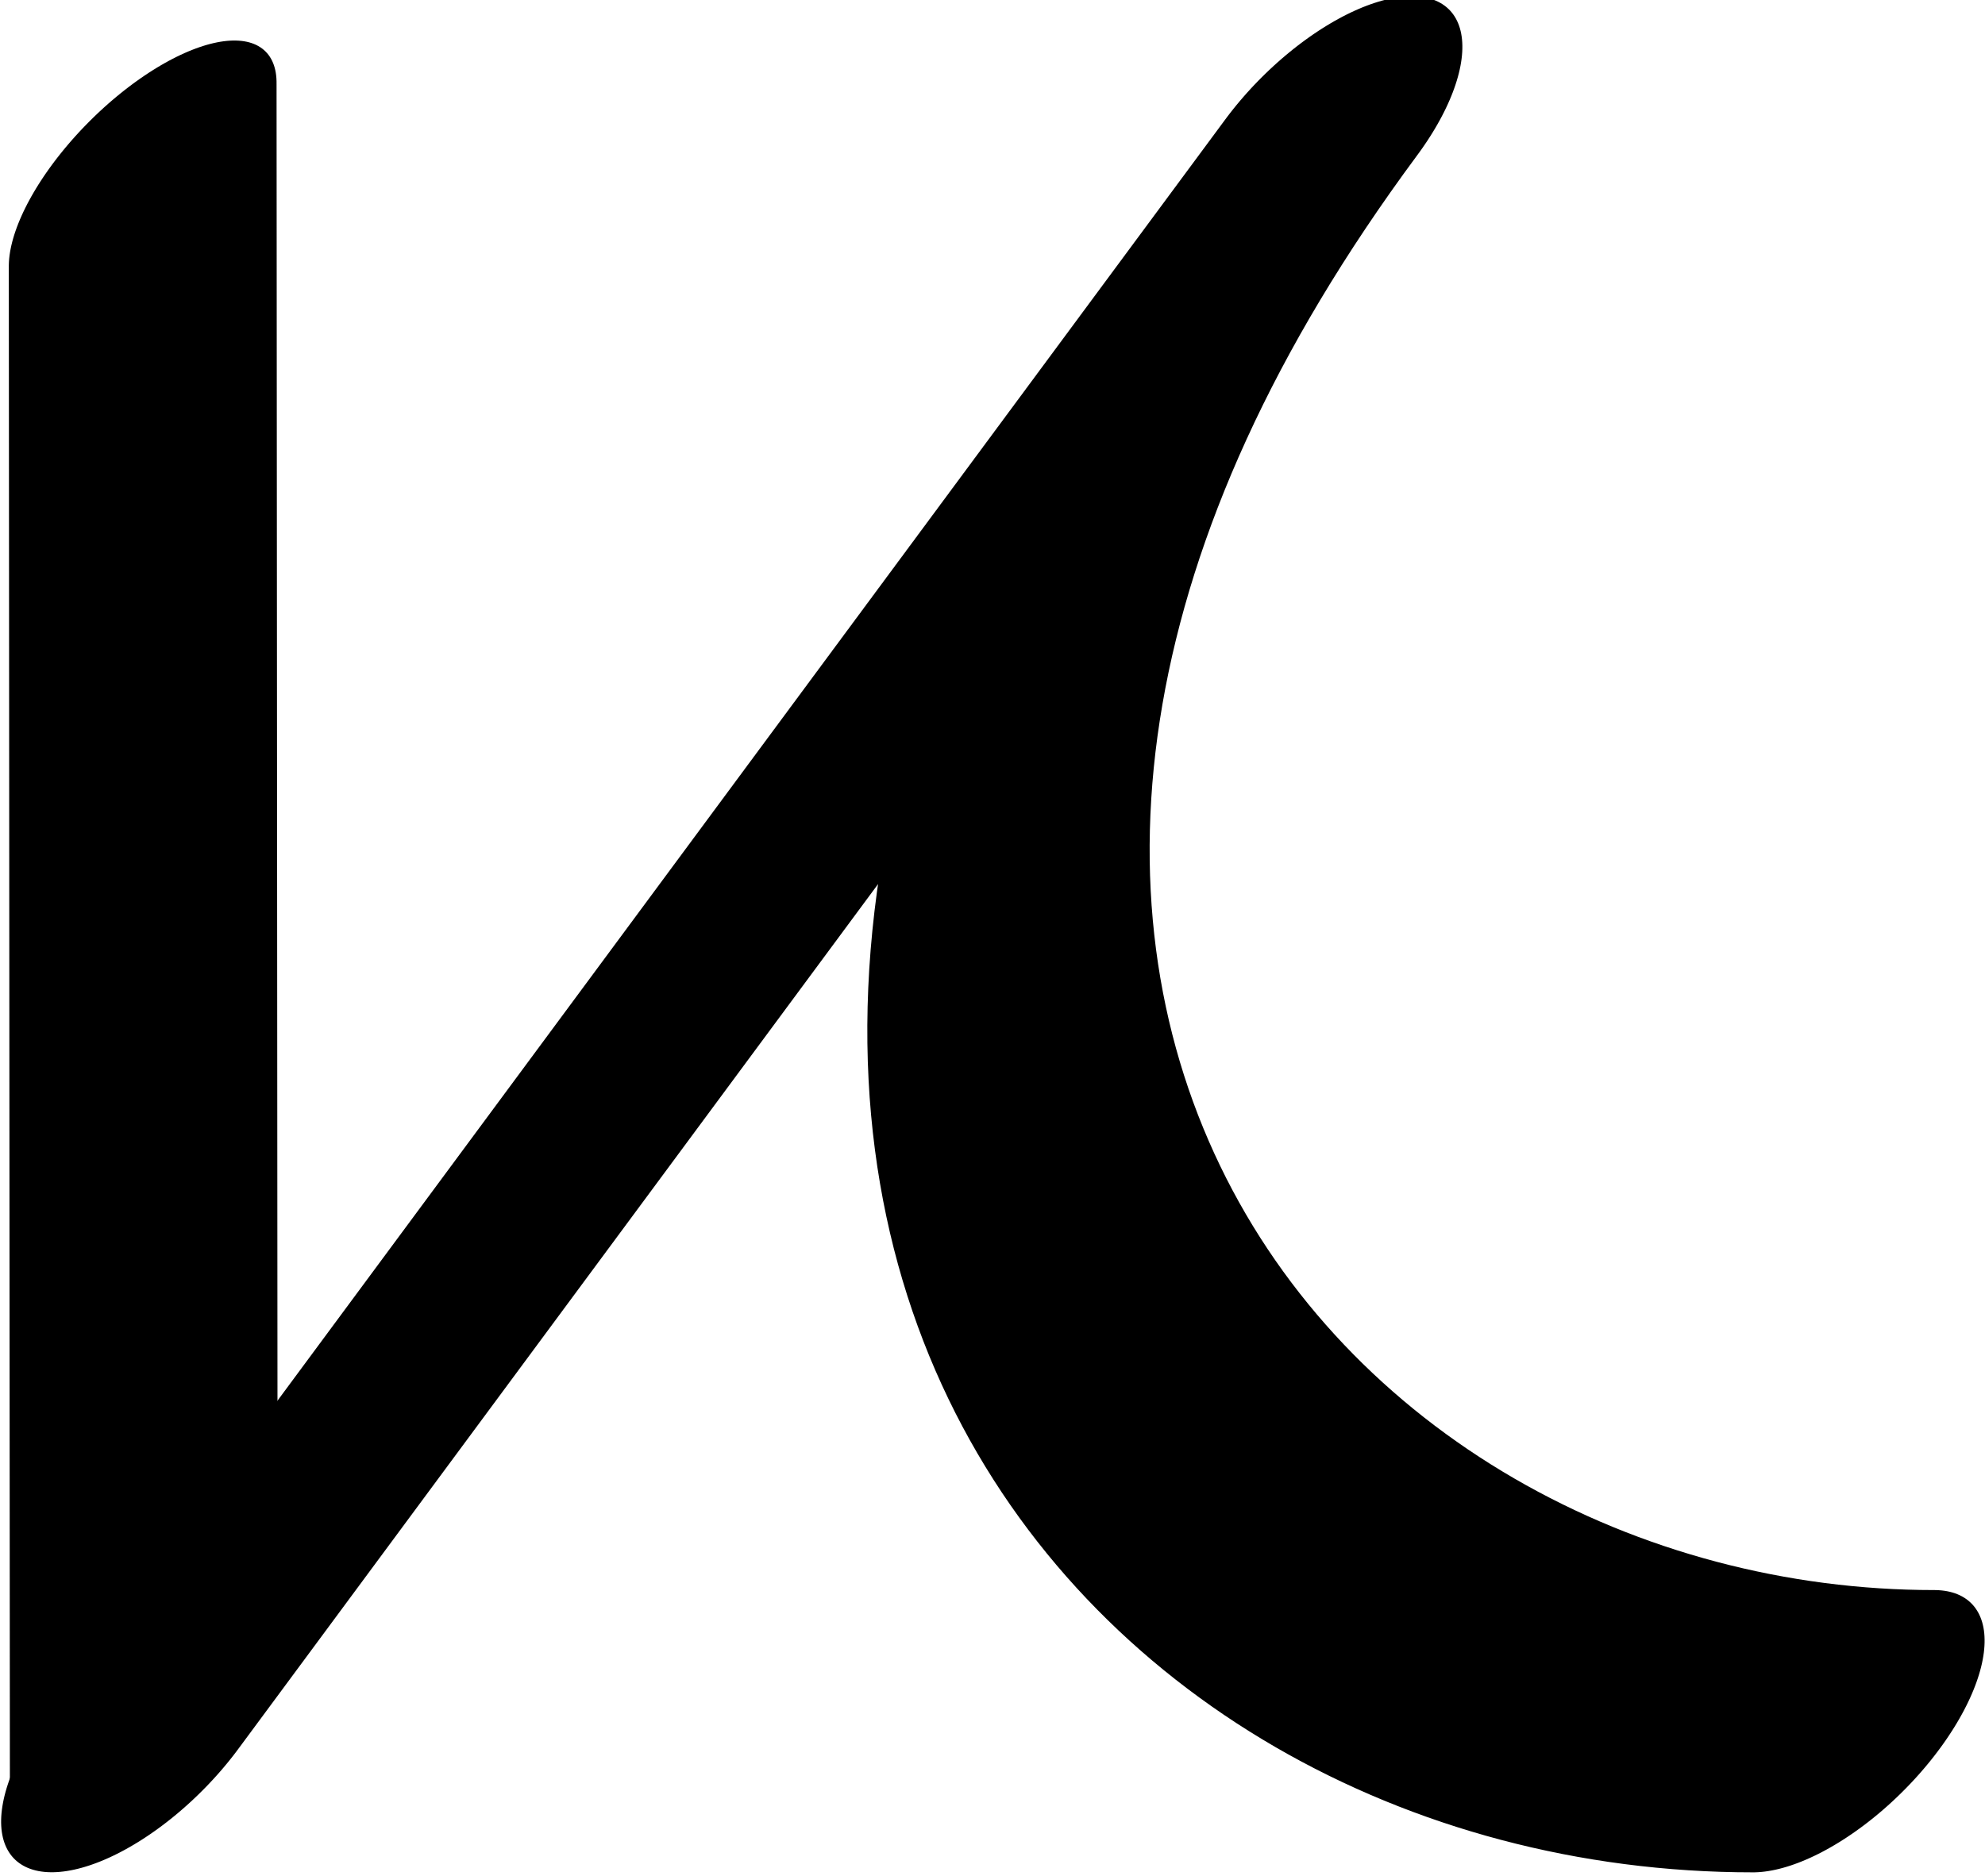 <?xml version="1.0" encoding="UTF-8" standalone="no"?>
<!-- Created with Inkscape (http://www.inkscape.org/) -->

<svg
   width="521.297"
   height="492.656"
   viewBox="0 0 521.297 492.656"
   version="1.1"
   id="svg5"
   sodipodi:docname="drawings.svg"
   inkscape:version="1.2.2 (732a01da63, 2022-12-09, custom)"
   xml:space="preserve"
   xmlns:inkscape="http://www.inkscape.org/namespaces/inkscape"
   xmlns:sodipodi="http://sodipodi.sourceforge.net/DTD/sodipodi-0.dtd"
   xmlns="http://www.w3.org/2000/svg"
   xmlns:svg="http://www.w3.org/2000/svg"><sodipodi:namedview
     id="namedview7"
     pagecolor="#ffffff"
     bordercolor="#000000"
     borderopacity="0.25"
     inkscape:showpageshadow="2"
     inkscape:pageopacity="0.0"
     inkscape:pagecheckerboard="0"
     inkscape:deskcolor="#d1d1d1"
     inkscape:document-units="px"
     showgrid="false"
     inkscape:zoom="0.8409652"
     inkscape:cx="384.08248"
     inkscape:cy="912.64181"
     inkscape:window-width="3072"
     inkscape:window-height="1849"
     inkscape:window-x="0"
     inkscape:window-y="34"
     inkscape:window-maximized="1"
     inkscape:current-layer="layer50"
     showguides="true"
     inkscape:lockguides="false"><sodipodi:guide
       position="658.456,37.21"
       orientation="0,1"
       inkscape:label="baseline"
       id="guide136"
       inkscape:locked="false" /><sodipodi:guide
       position="-243.534,1084.536"
       orientation="0,1"
       inkscape:label="ascender"
       id="guide138"
       inkscape:locked="false" /><sodipodi:guide
       position="-243.534,837.149"
       orientation="0,1"
       inkscape:label="caps"
       id="guide140"
       inkscape:locked="false" /><sodipodi:guide
       position="-246.448,446.466"
       orientation="0,1"
       inkscape:label="xheight"
       id="guide142"
       inkscape:locked="false" /><sodipodi:guide
       position="-248.123,-788.477"
       orientation="0,1"
       inkscape:label="descender"
       id="guide144"
       inkscape:locked="false" /><sodipodi:guide
       position="37.096,-854.798"
       orientation="-1,0"
       id="guide2100"
       inkscape:locked="false"
       inkscape:label="left"
       inkscape:color="rgb(0,134,229)" /><sodipodi:guide
       position="559.115,553.21"
       orientation="0,1"
       id="guide7691"
       inkscape:locked="false"
       inkscape:label="numeral height"
       inkscape:color="rgb(0,134,229)" /><sodipodi:guide
       position="629.21,1190.471"
       orientation="1,0"
       id="guide679"
       inkscape:locked="false" /><sodipodi:guide
       position="315.667,-83.734"
       orientation="1,0"
       id="guide1356"
       inkscape:locked="false" /><sodipodi:guide
       position="339.416,614.23"
       orientation="-1,0"
       id="guide1358"
       inkscape:locked="false"
       inkscape:label="number width"
       inkscape:color="rgb(0,134,229)" /><sodipodi:guide
       position="-55.655,232.049"
       orientation="0,-1"
       id="guide1360"
       inkscape:locked="false" /><sodipodi:guide
       position="1257.059,420.967"
       orientation="0,-1"
       id="guide1362"
       inkscape:locked="false" /><sodipodi:guide
       position="-42.487,118.671"
       orientation="0,-1"
       id="guide1364"
       inkscape:locked="false" /><sodipodi:guide
       position="139.359,-54.527"
       orientation="1,0"
       id="guide1366"
       inkscape:locked="false" /><sodipodi:guide
       position="560.701,-219.749"
       orientation="1,0"
       id="guide1382"
       inkscape:locked="false" /><sodipodi:guide
       position="719.645,75.086"
       orientation="0,-1"
       id="guide1386"
       inkscape:locked="false" /><sodipodi:guide
       position="-105.597,183.295"
       orientation="0,-1"
       id="guide2852"
       inkscape:locked="false" /><sodipodi:guide
       position="225.393,-23.238"
       orientation="1,0"
       id="guide2856"
       inkscape:locked="false" /><sodipodi:guide
       position="265.713,-30.483"
       orientation="1,0"
       id="guide1674"
       inkscape:locked="false" /><sodipodi:guide
       position="403.222,104.813"
       orientation="1,0"
       id="guide3128"
       inkscape:locked="false" /><sodipodi:guide
       position="484.201,146.433"
       orientation="-1,0"
       id="guide985"
       inkscape:locked="false" /><sodipodi:guide
       position="37.096,295.071"
       orientation="0,-1"
       id="guide1990"
       inkscape:locked="false" /><sodipodi:guide
       position="377.086,-239.443"
       orientation="1,0"
       id="guide2707"
       inkscape:locked="false" /><sodipodi:guide
       position="431.88,-241.217"
       orientation="1,0"
       id="guide2709"
       inkscape:locked="false" /><sodipodi:guide
       position="-81.815,630.4"
       orientation="0,1"
       id="guide2853"
       inkscape:locked="false"
       inkscape:label="tittle"
       inkscape:color="rgb(0,134,229)" /><sodipodi:guide
       position="895.633,874.387"
       orientation="1,0"
       id="guide1774"
       inkscape:locked="false" /></sodipodi:namedview><defs
     id="defs2" /><g
     inkscape:groupmode="layer"
     id="layer51"
     inkscape:label="GlyphLayer-kappa"
     transform="translate(-243.534,-697.815)"><g
       id="use5868"
       transform="matrix(0.346,0.346,-0.74,0.74,921.512,-6.558)"
       inkscape:label="kappa-form"
       style="display:inline"><path
         style="fill:none;stroke:#000000;stroke-width:90.763;stroke-linecap:round;stroke-linejoin:round;stroke-dasharray:none"
         d="M 749.179,1215.985 591.695,723.961 c 91.446,286.56 559.817,303.986 803.126,190.178"
         id="path8082"
         sodipodi:nodetypes="ccc" /></g><g
       id="g5874"
       transform="matrix(0.333,0.333,-0.77,0.77,918.148,124.365)"><path
         style="fill:none;stroke:#000000;stroke-width:83.813;stroke-linecap:round;stroke-linejoin:round"
         d="M -26.865,815.839 588.125,1081.428"
         id="path5871" /></g></g></svg>
